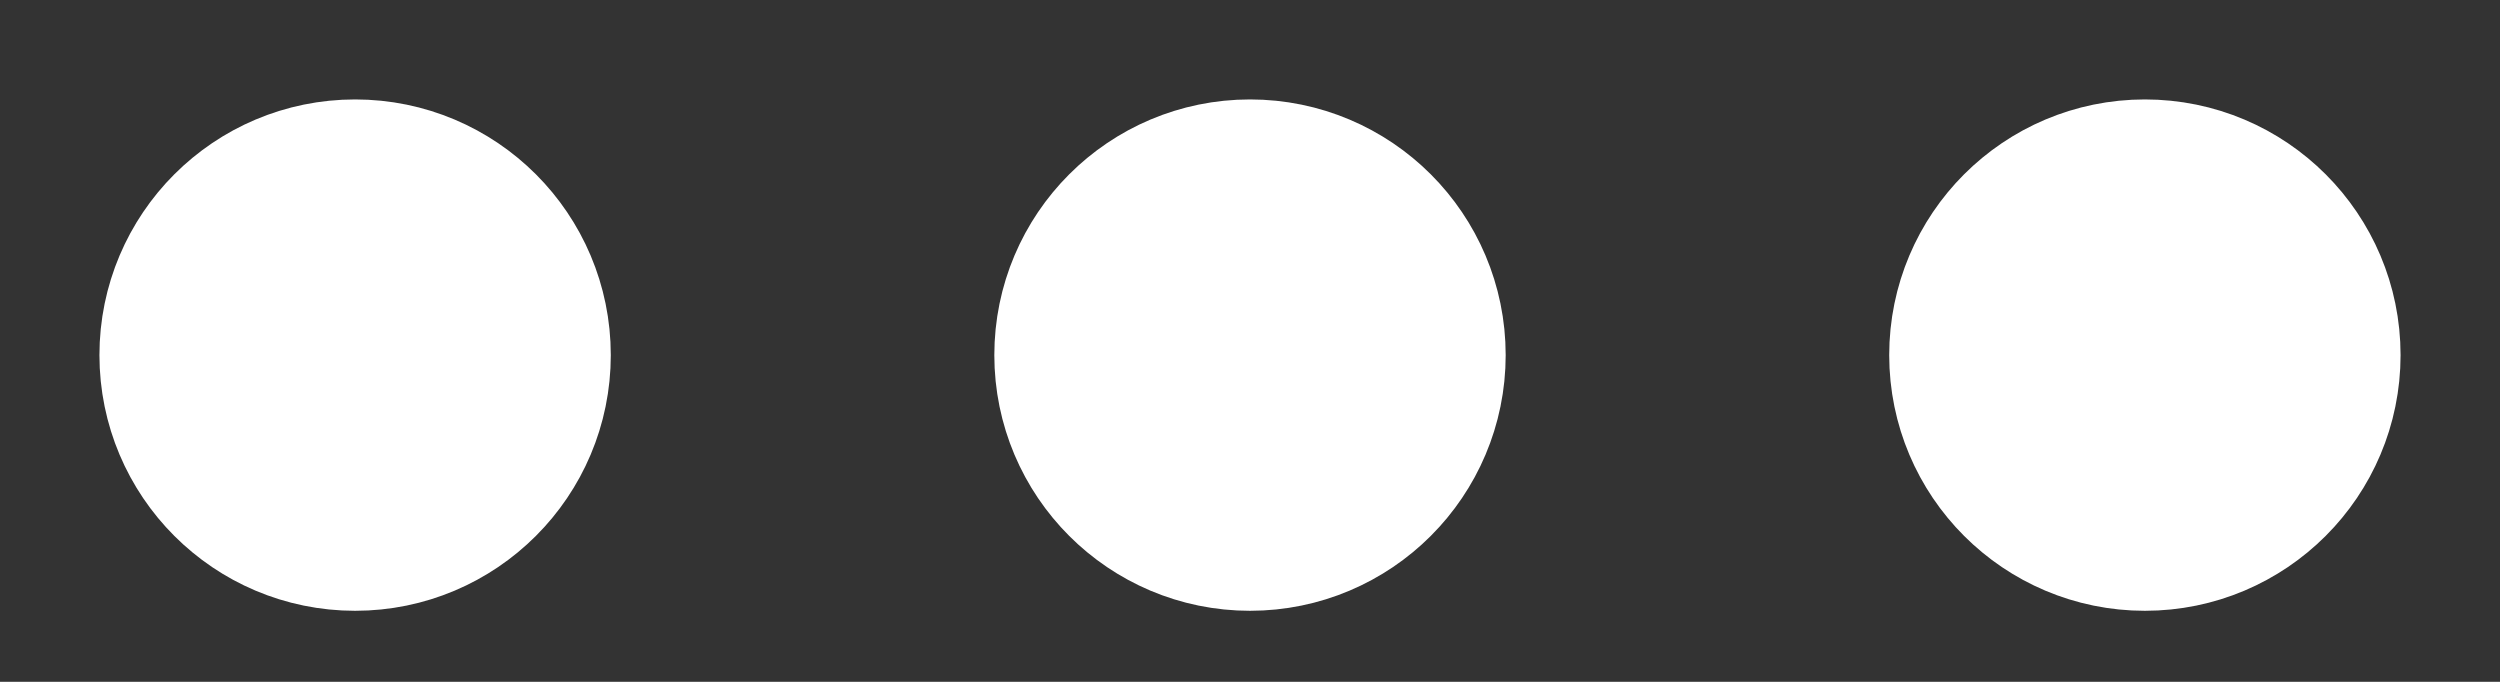 <?xml version="1.0" encoding="UTF-8"?>
<svg width="22px" height="6px" viewBox="0 0 22 6" version="1.1" xmlns="http://www.w3.org/2000/svg" xmlns:xlink="http://www.w3.org/1999/xlink">
    <rect x="0" y="0" width="22" height="6" fill="#333333" stroke="none"/>
    <title>Group 73</title>
    <g id="Page-1" stroke="none" stroke-width="1" fill="none" fill-rule="evenodd" stroke-linecap="round" stroke-linejoin="round">
        <g id="home-copy-2" transform="translate(-642, -29)" stroke="#FFFFFF" stroke-width="2.25">
            <g id="Group-74" transform="translate(52, 6)">
                <g id="Group-73" transform="translate(592, 25)">
                    <circle id="Oval" cx="9" cy="1.125" r="1.125"></circle>
                    <circle id="Oval" cx="16.875" cy="1.125" r="1.125"></circle>
                    <circle id="Oval" cx="1.125" cy="1.125" r="1.125"></circle>
                </g>
            </g>
        </g>
    </g>
</svg>